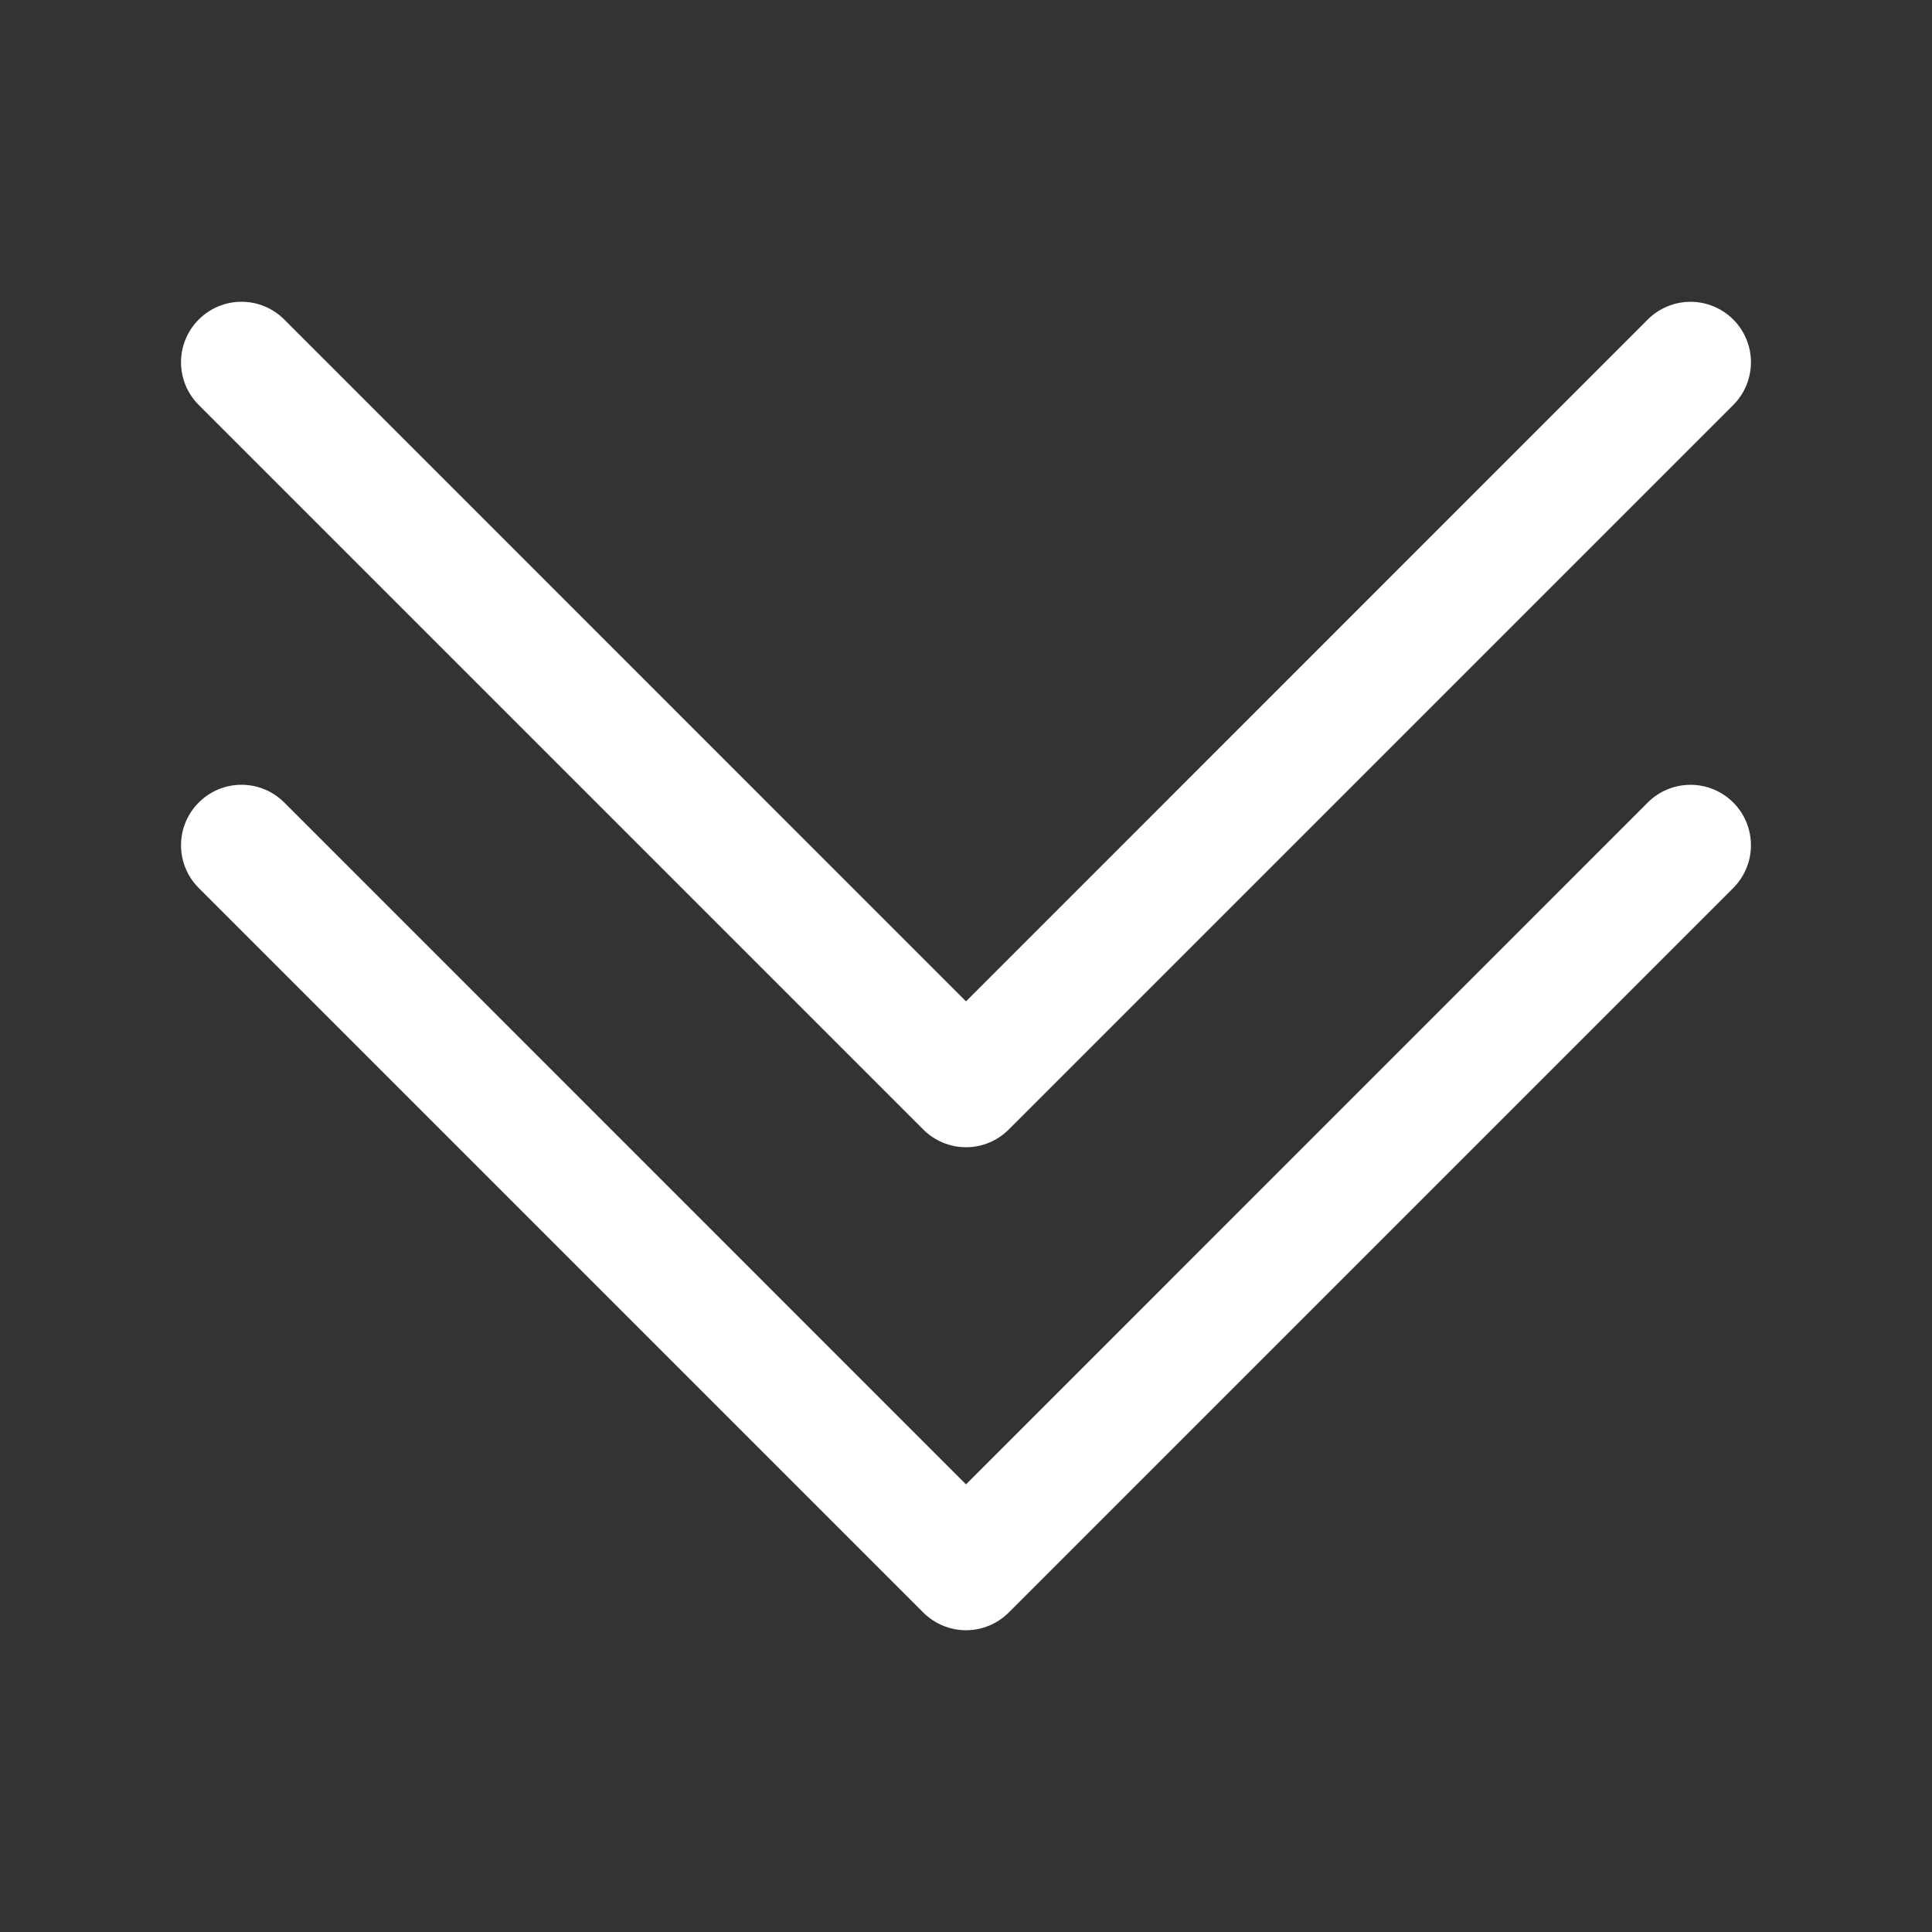 <svg width="150" height="150" viewBox="0 0 150 150" fill="none" xmlns="http://www.w3.org/2000/svg">
<rect x="0" y="0" width="150" height="150" fill="#333333" stroke="none"/>
<path fill-rule="evenodd" clip-rule="evenodd" d="M15.431 62.306C15.867 61.87 16.384 61.523 16.953 61.287C17.523 61.051 18.133 60.929 18.75 60.929C19.367 60.929 19.977 61.051 20.547 61.287C21.116 61.523 21.633 61.87 22.069 62.306L75 115.247L127.931 62.306C128.811 61.426 130.005 60.932 131.25 60.932C132.495 60.932 133.689 61.426 134.569 62.306C135.449 63.186 135.943 64.38 135.943 65.625C135.943 66.87 135.449 68.064 134.569 68.944L78.319 125.194C77.883 125.63 77.366 125.977 76.797 126.213C76.227 126.449 75.617 126.571 75 126.571C74.383 126.571 73.773 126.449 73.204 126.213C72.634 125.977 72.117 125.63 71.681 125.194L15.431 68.944C14.995 68.508 14.648 67.991 14.412 67.422C14.176 66.852 14.054 66.242 14.054 65.625C14.054 65.008 14.176 64.398 14.412 63.828C14.648 63.259 14.995 62.742 15.431 62.306Z" fill="white"/>
<path fill-rule="evenodd" clip-rule="evenodd" d="M15.431 24.806C15.867 24.37 16.384 24.023 16.953 23.787C17.523 23.551 18.133 23.429 18.75 23.429C19.367 23.429 19.977 23.551 20.547 23.787C21.116 24.023 21.633 24.37 22.069 24.806L75 77.747L127.931 24.806C128.367 24.37 128.884 24.025 129.454 23.789C130.023 23.553 130.634 23.432 131.25 23.432C131.866 23.432 132.477 23.553 133.046 23.789C133.616 24.025 134.133 24.37 134.569 24.806C135.005 25.242 135.35 25.759 135.586 26.329C135.822 26.898 135.943 27.509 135.943 28.125C135.943 28.741 135.822 29.352 135.586 29.921C135.35 30.491 135.005 31.008 134.569 31.444L78.319 87.694C77.883 88.13 77.366 88.477 76.797 88.713C76.227 88.949 75.617 89.071 75 89.071C74.383 89.071 73.773 88.949 73.204 88.713C72.634 88.477 72.117 88.13 71.681 87.694L15.431 31.444C14.995 31.008 14.648 30.491 14.412 29.922C14.176 29.352 14.054 28.742 14.054 28.125C14.054 27.508 14.176 26.898 14.412 26.328C14.648 25.759 14.995 25.242 15.431 24.806Z" fill="white"/>
</svg>
